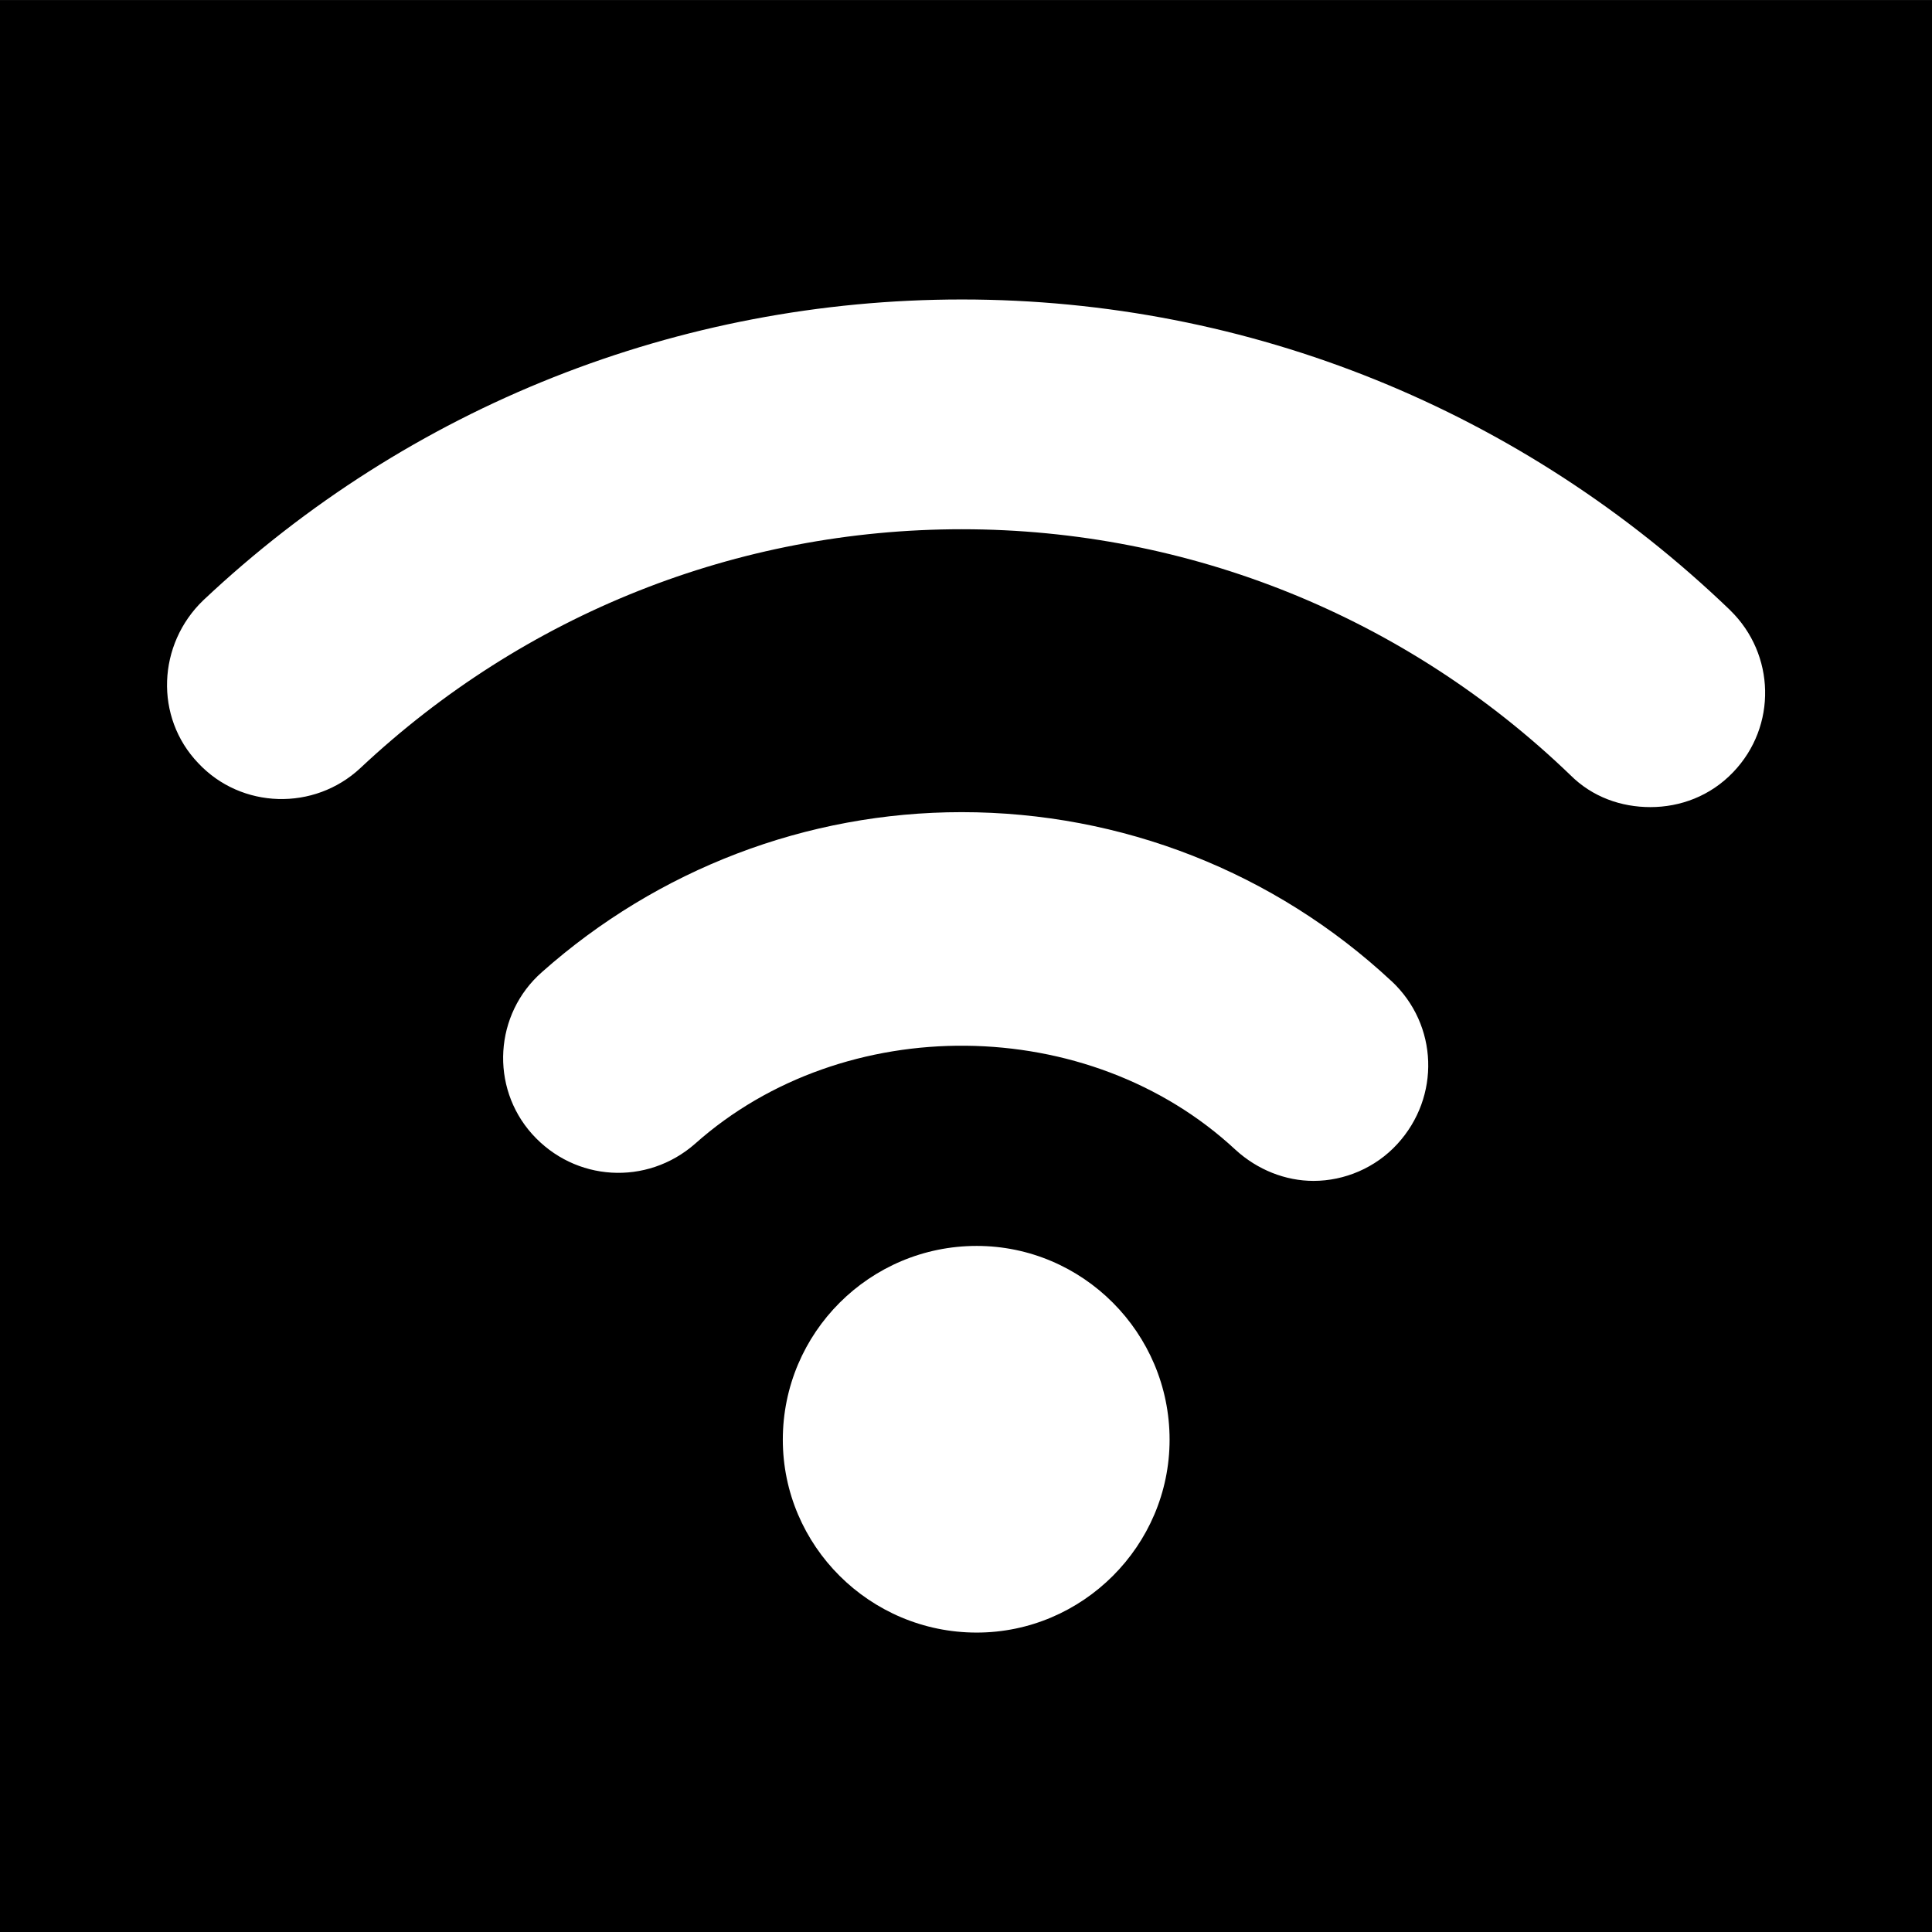 <svg version="1.1" xmlns="http://www.w3.org/2000/svg" xmlns:xlink="http://www.w3.org/1999/xlink" width="33.333" height="33.333" viewBox="0,0,33.333,33.333"><rect x="0" y="0" width="33.333" height="33.333" fill="#808080" stroke="none"/><g transform="translate(-223.333,-163.333)"><g data-paper-data="{&quot;isPaintingLayer&quot;:true}" fill-rule="nonzero" stroke="none" stroke-linecap="butt" stroke-linejoin="miter" stroke-miterlimit="10" stroke-dasharray="" stroke-dashoffset="0" style="mix-blend-mode: normal"><path d="M223.333,196.667v-33.333h33.333v33.333z" fill="#000000" stroke-width="0"/><path d="M247.34,180.259c0.81,0.757 0.845,2 0.103,2.81c-0.378,0.414 -0.914,0.638 -1.448,0.638c-0.483,0 -0.966,-0.19 -1.345,-0.536c-2.535,-2.36 -6.757,-2.395 -9.328,-0.102c-0.828,0.724 -2.069,0.655 -2.81,-0.172c-0.724,-0.81 -0.653,-2.069 0.172,-2.793c2,-1.776 4.569,-2.759 7.241,-2.759c2.759,0 5.397,1.034 7.414,2.914zM243.512,188.172c0,1.829 -1.5,3.328 -3.328,3.328c-1.845,0 -3.345,-1.498 -3.345,-3.328c0,-1.845 1.5,-3.343 3.345,-3.343c1.828,0 3.328,1.498 3.328,3.343zM253.184,173.862c0.778,0.757 0.812,2 0.052,2.793c-0.395,0.414 -0.914,0.603 -1.429,0.603c-0.502,0 -1,-0.172 -1.381,-0.553c-2.826,-2.722 -6.567,-4.241 -10.498,-4.241c-3.879,0 -7.552,1.467 -10.379,4.122c-0.795,0.741 -2.052,0.707 -2.795,-0.086c-0.759,-0.793 -0.705,-2.052 0.088,-2.812c3.55,-3.343 8.205,-5.188 13.086,-5.188c4.964,0 9.671,1.914 13.257,5.362z" fill="#ffffff" stroke-width="1"/></g></g></svg>
